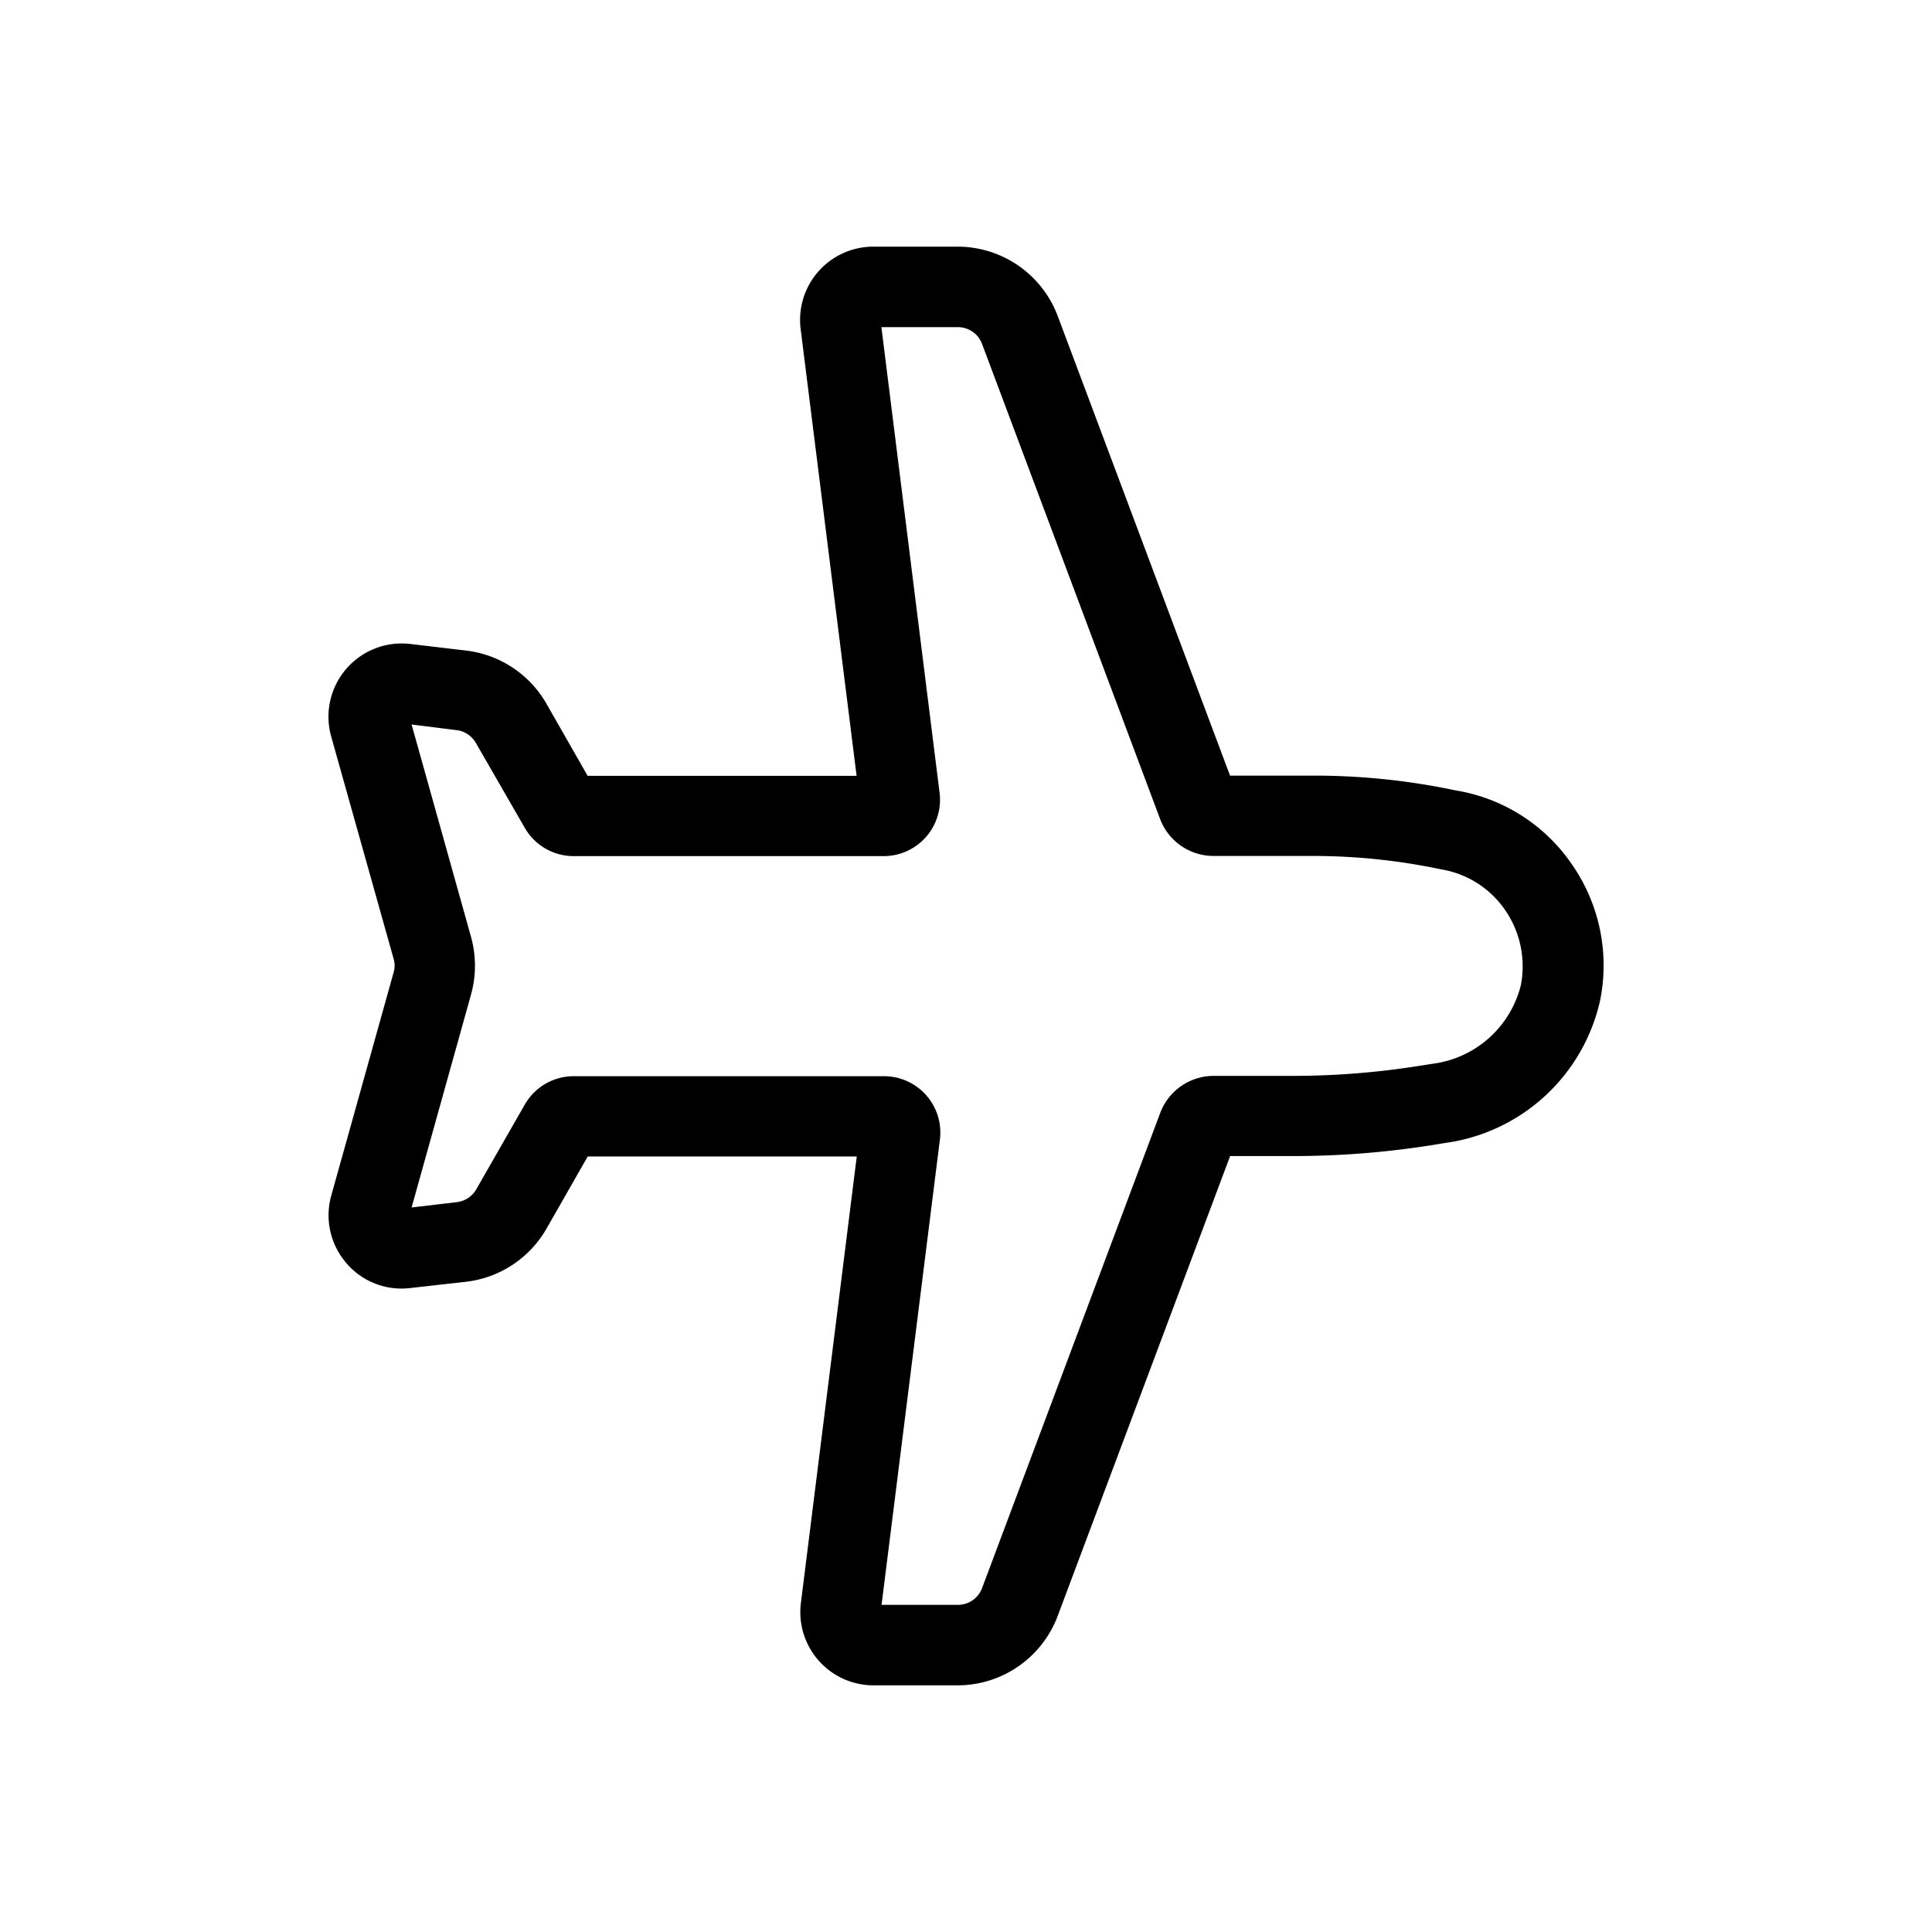 <svg xmlns="http://www.w3.org/2000/svg" viewBox="0 0 24 24"><path d="M10.846 3.064a.91.91 0 0 0-.9 1.024l.695 5.55H7.3l-.514-.9a1.33 1.33 0 0 0-.992-.656L5.1 8a.91.91 0 0 0-.987 1.145l.776 2.763a.3.3 0 0 1 0 .174l-.774 2.77a.91.91 0 0 0 .186.837A.9.9 0 0 0 5.1 16l.695-.078a1.33 1.33 0 0 0 .992-.656l.514-.9h3.342l-.694 5.546a.91.91 0 0 0 .9 1.024H11.9a1.33 1.33 0 0 0 1.239-.862l2.142-5.713h.787a11 11 0 0 0 1.721-.136l.16-.026a2.29 2.29 0 0 0 1.93-1.78 2.2 2.2 0 0 0-.365-1.7 2.17 2.17 0 0 0-1.43-.9 8.5 8.5 0 0 0-1.758-.184H15.28l-2.142-5.713a1.33 1.33 0 0 0-1.237-.858zm.103 1h.951a.32.32 0 0 1 .3.21l2.212 5.902a.71.71 0 0 0 .66.457h1.25a7.7 7.7 0 0 1 1.578.166 1.2 1.2 0 0 1 .793.5 1.23 1.23 0 0 1 .2.937 1.3 1.3 0 0 1-1.1.979l-.16.025a10 10 0 0 1-1.567.125h-.992a.71.71 0 0 0-.66.457L12.2 19.727a.32.32 0 0 1-.299.209h-.95l.724-5.774a.7.7 0 0 0-.7-.793H7.13a.7.7 0 0 0-.613.356l-.6 1.048a.32.32 0 0 1-.24.16L5.113 15l.739-2.648a1.34 1.34 0 0 0 0-.711L5.113 9l.559.07a.32.32 0 0 1 .24.16l.602 1.045a.7.7 0 0 0 .613.36h3.844a.7.7 0 0 0 .7-.793zM7.387 14.213v.004z"/></svg>